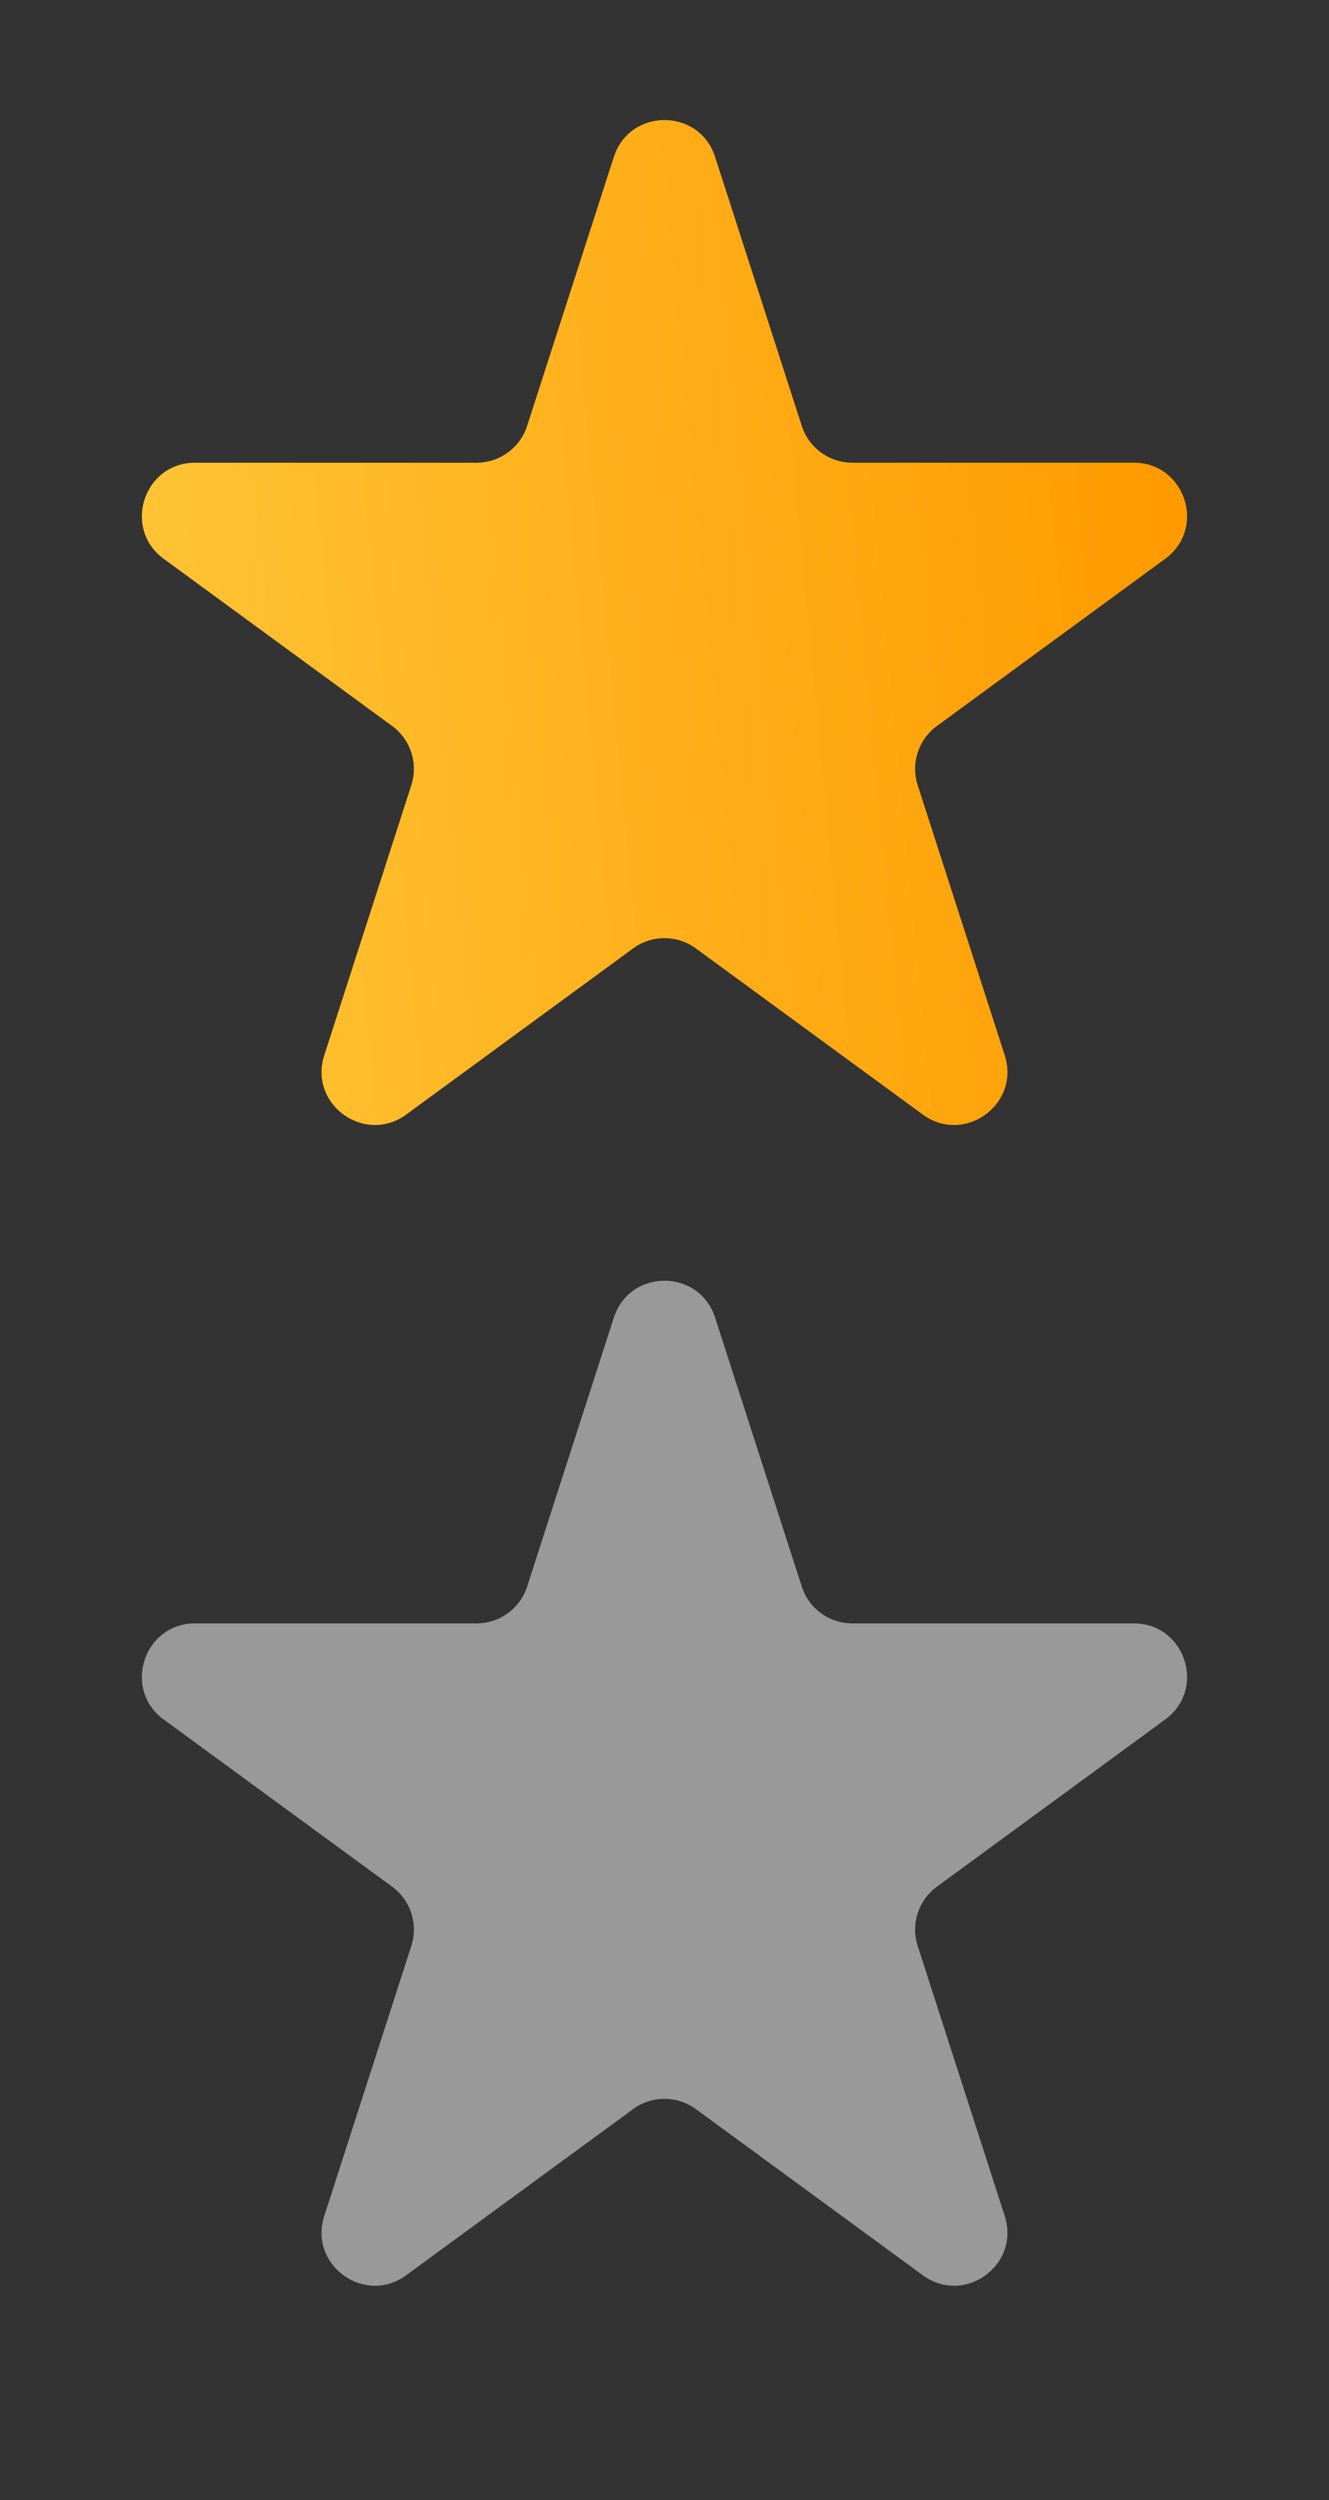 <svg width="25" height="47" fill="none" xmlns="http://www.w3.org/2000/svg"><rect width="100%" height="100%" fill="#333333" stroke="none"/><path d="M11.548 2.95c.298-.924 1.606-.924 1.904 0l1.63 5.056a1 1 0 00.953.693h5.293c.967 0 1.371 1.236.59 1.807l-4.294 3.143a1 1 0 00-.361 1.114l1.637 5.076c.298.922-.76 1.686-1.542 1.114L13.09 17.83a1 1 0 00-1.18 0l-4.268 3.123c-.782.572-1.84-.192-1.542-1.114l1.637-5.076a1 1 0 00-.36-1.114L3.08 10.506c-.78-.571-.376-1.807.59-1.807h5.294a1 1 0 00.952-.693l1.631-5.056z" fill="url(#paint0_linear)"/><path d="M11.548 24.771c.298-.924 1.606-.924 1.904 0l1.63 5.056a1 1 0 00.953.693h5.293c.967 0 1.371 1.236.59 1.807l-4.294 3.143a1 1 0 00-.361 1.114L18.9 41.66c.298.923-.76 1.687-1.542 1.114l-4.268-3.123a1 1 0 00-1.18 0l-4.268 3.123c-.782.573-1.84-.191-1.542-1.114l1.637-5.076a1 1 0 00-.36-1.114L3.08 32.327c-.78-.57-.376-1.807.59-1.807h5.294a1 1 0 00.952-.693l1.631-5.056z" fill="#fff" fill-opacity=".5"/><defs><linearGradient id="paint0_linear" x1="0" y1=".063" x2="20.821" y2="-1.938" gradientUnits="userSpaceOnUse"><stop stop-color="#FFC738"/><stop offset="1" stop-color="#FF9B00"/></linearGradient></defs></svg>